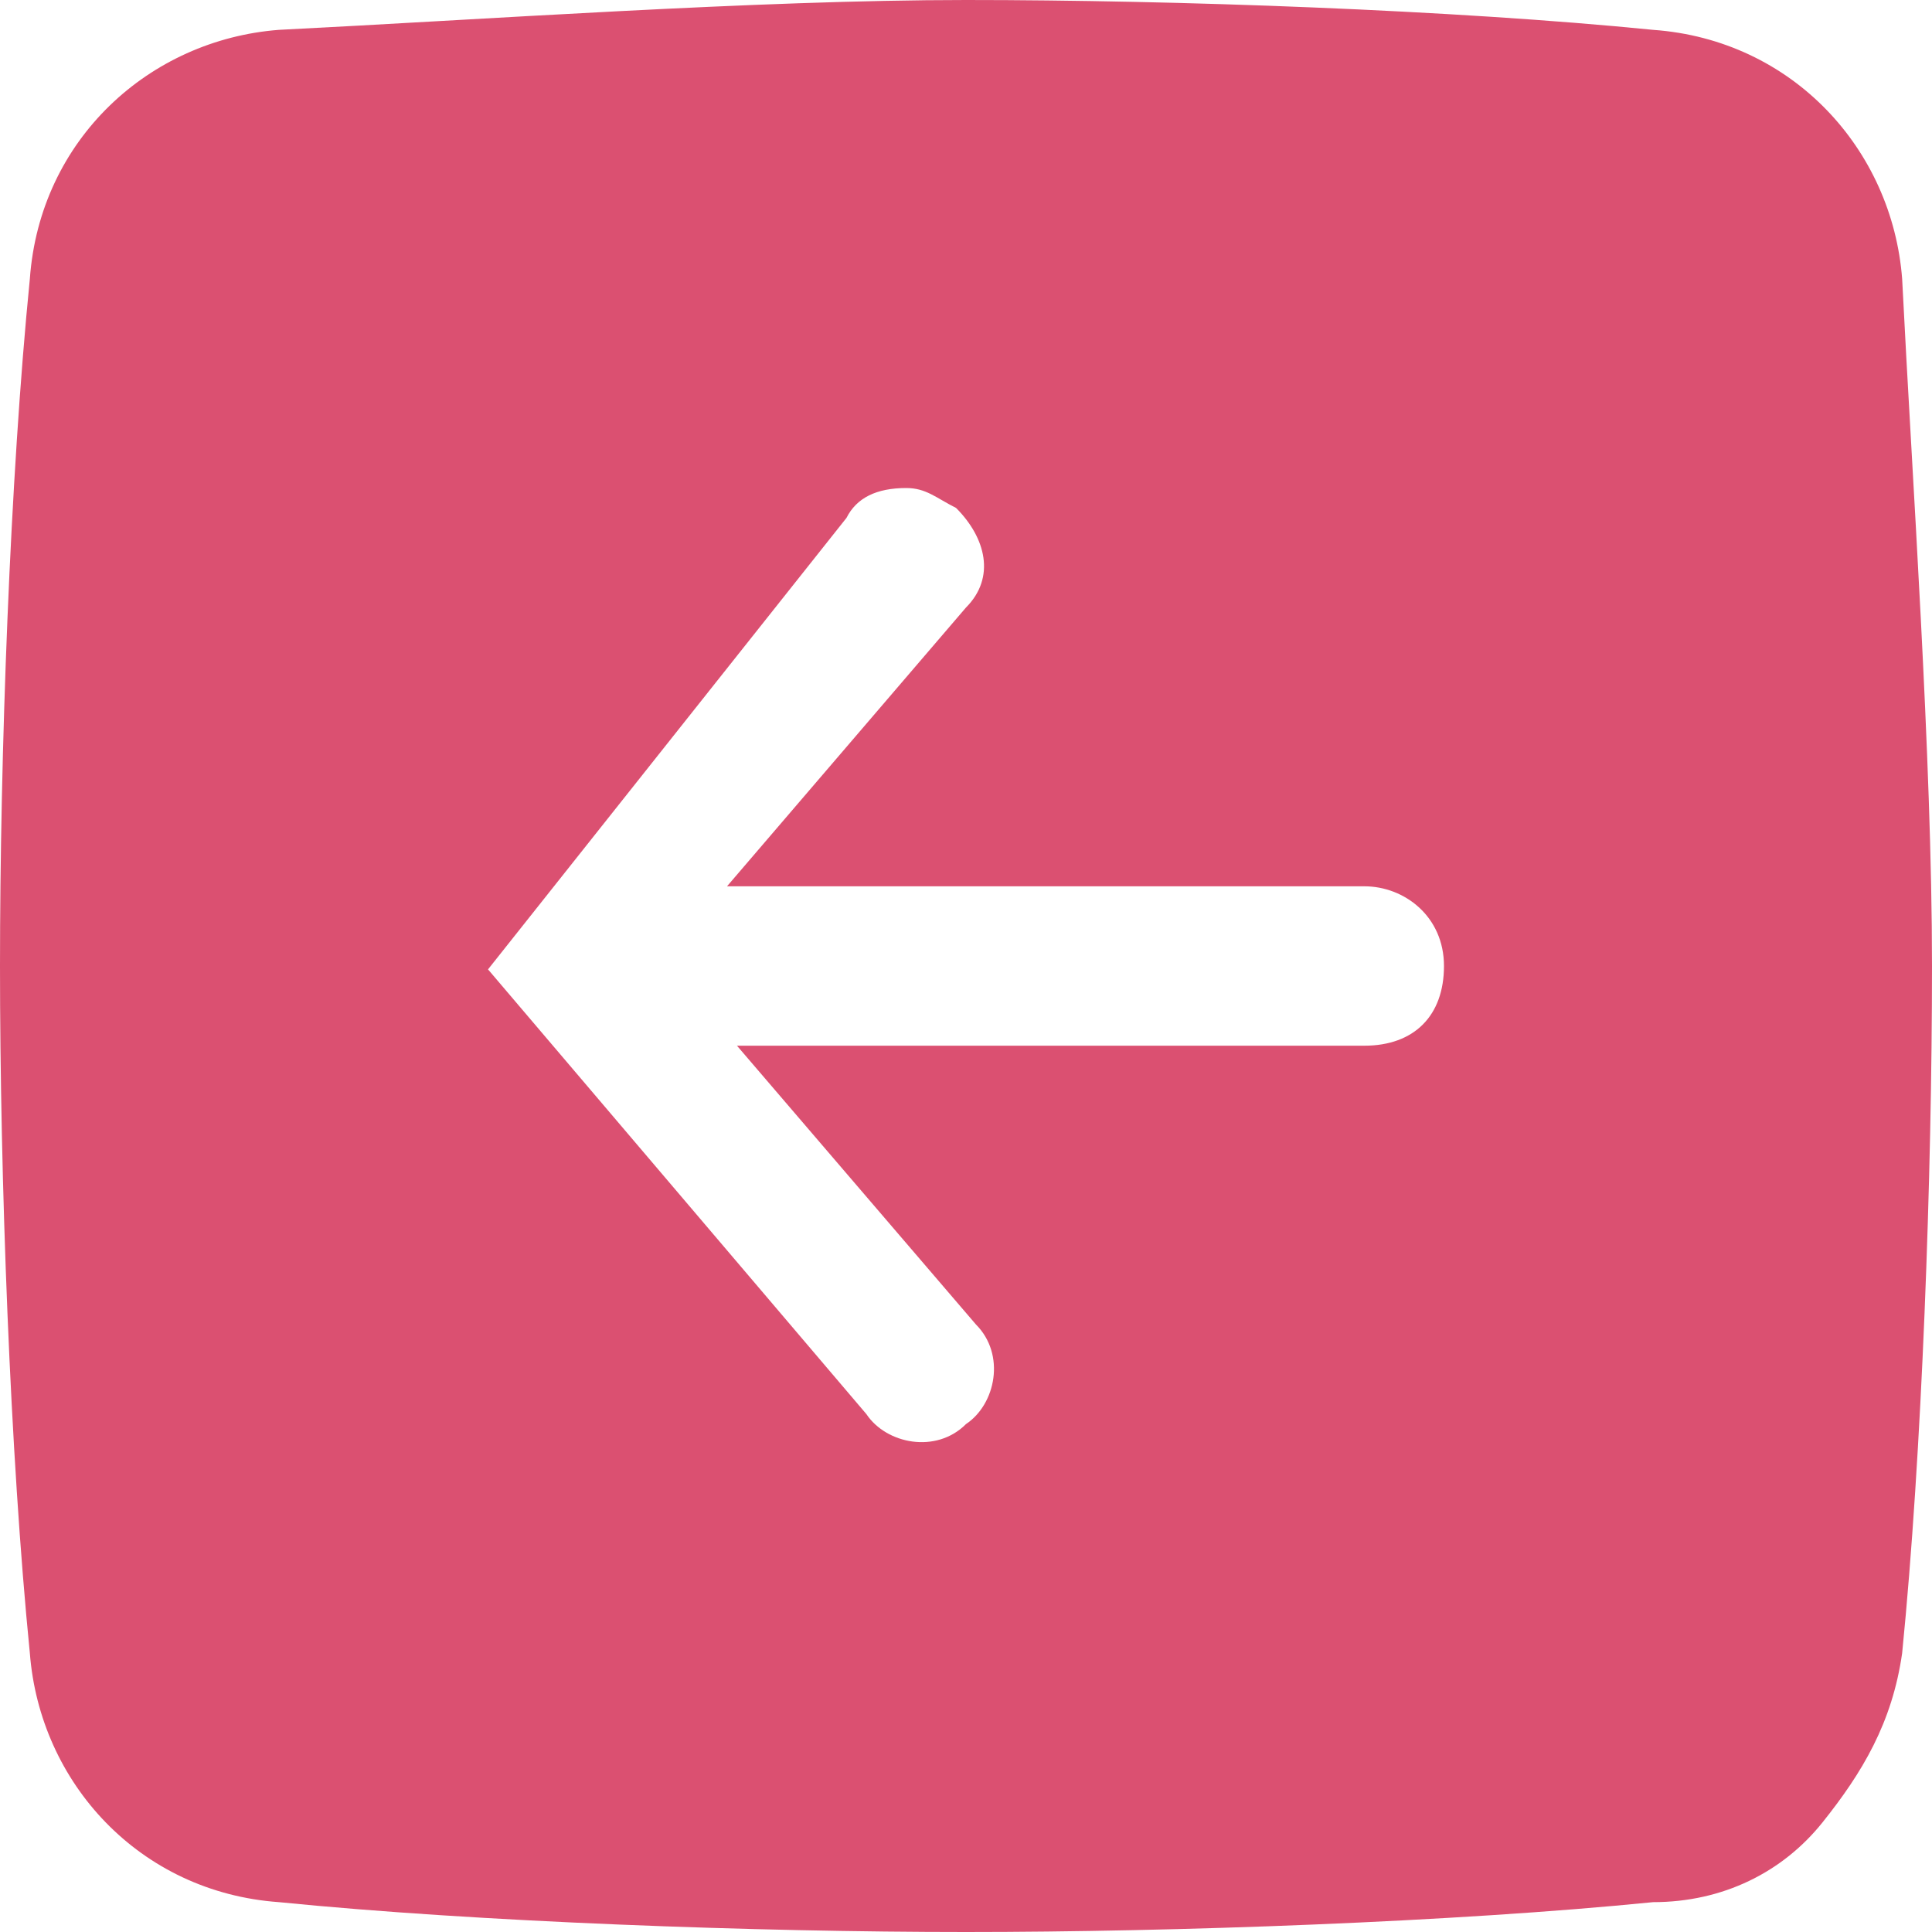<svg width="40" height="40" viewBox="0 0 20 20" fill="none" xmlns="http://www.w3.org/2000/svg">
<path d="M0.309 17.113C0.412 18.454 1.443 19.588 2.887 19.691C4.948 19.897 7.835 20 10 20C12.165 20 15.052 19.897 17.113 19.691C17.835 19.691 18.454 19.381 18.866 18.866C19.278 18.351 19.588 17.835 19.691 17.113C19.897 15.052 20 12.165 20 10C20 7.835 19.794 4.948 19.691 2.887C19.588 1.546 18.557 0.412 17.113 0.309C15.052 0.103 12.165 0 10 0C7.835 0 4.948 0.206 2.887 0.309C1.546 0.412 0.412 1.443 0.309 2.887C0.103 4.948 0 7.835 0 10C0 12.165 0.103 15.052 0.309 17.113ZM5.052 10.035L8.763 5.361C8.866 5.155 9.072 5.052 9.381 5.052C9.588 5.052 9.691 5.155 9.897 5.258C10.206 5.567 10.309 5.979 10 6.289L7.526 9.175H14.124C14.536 9.175 14.948 9.485 14.948 10C14.948 10.515 14.639 10.825 14.124 10.825H7.629L10.103 13.711C10.412 14.021 10.309 14.536 10 14.742C9.691 15.052 9.175 14.948 8.969 14.639L5.052 10.035Z" fill="#DB5071"/>
</svg>

